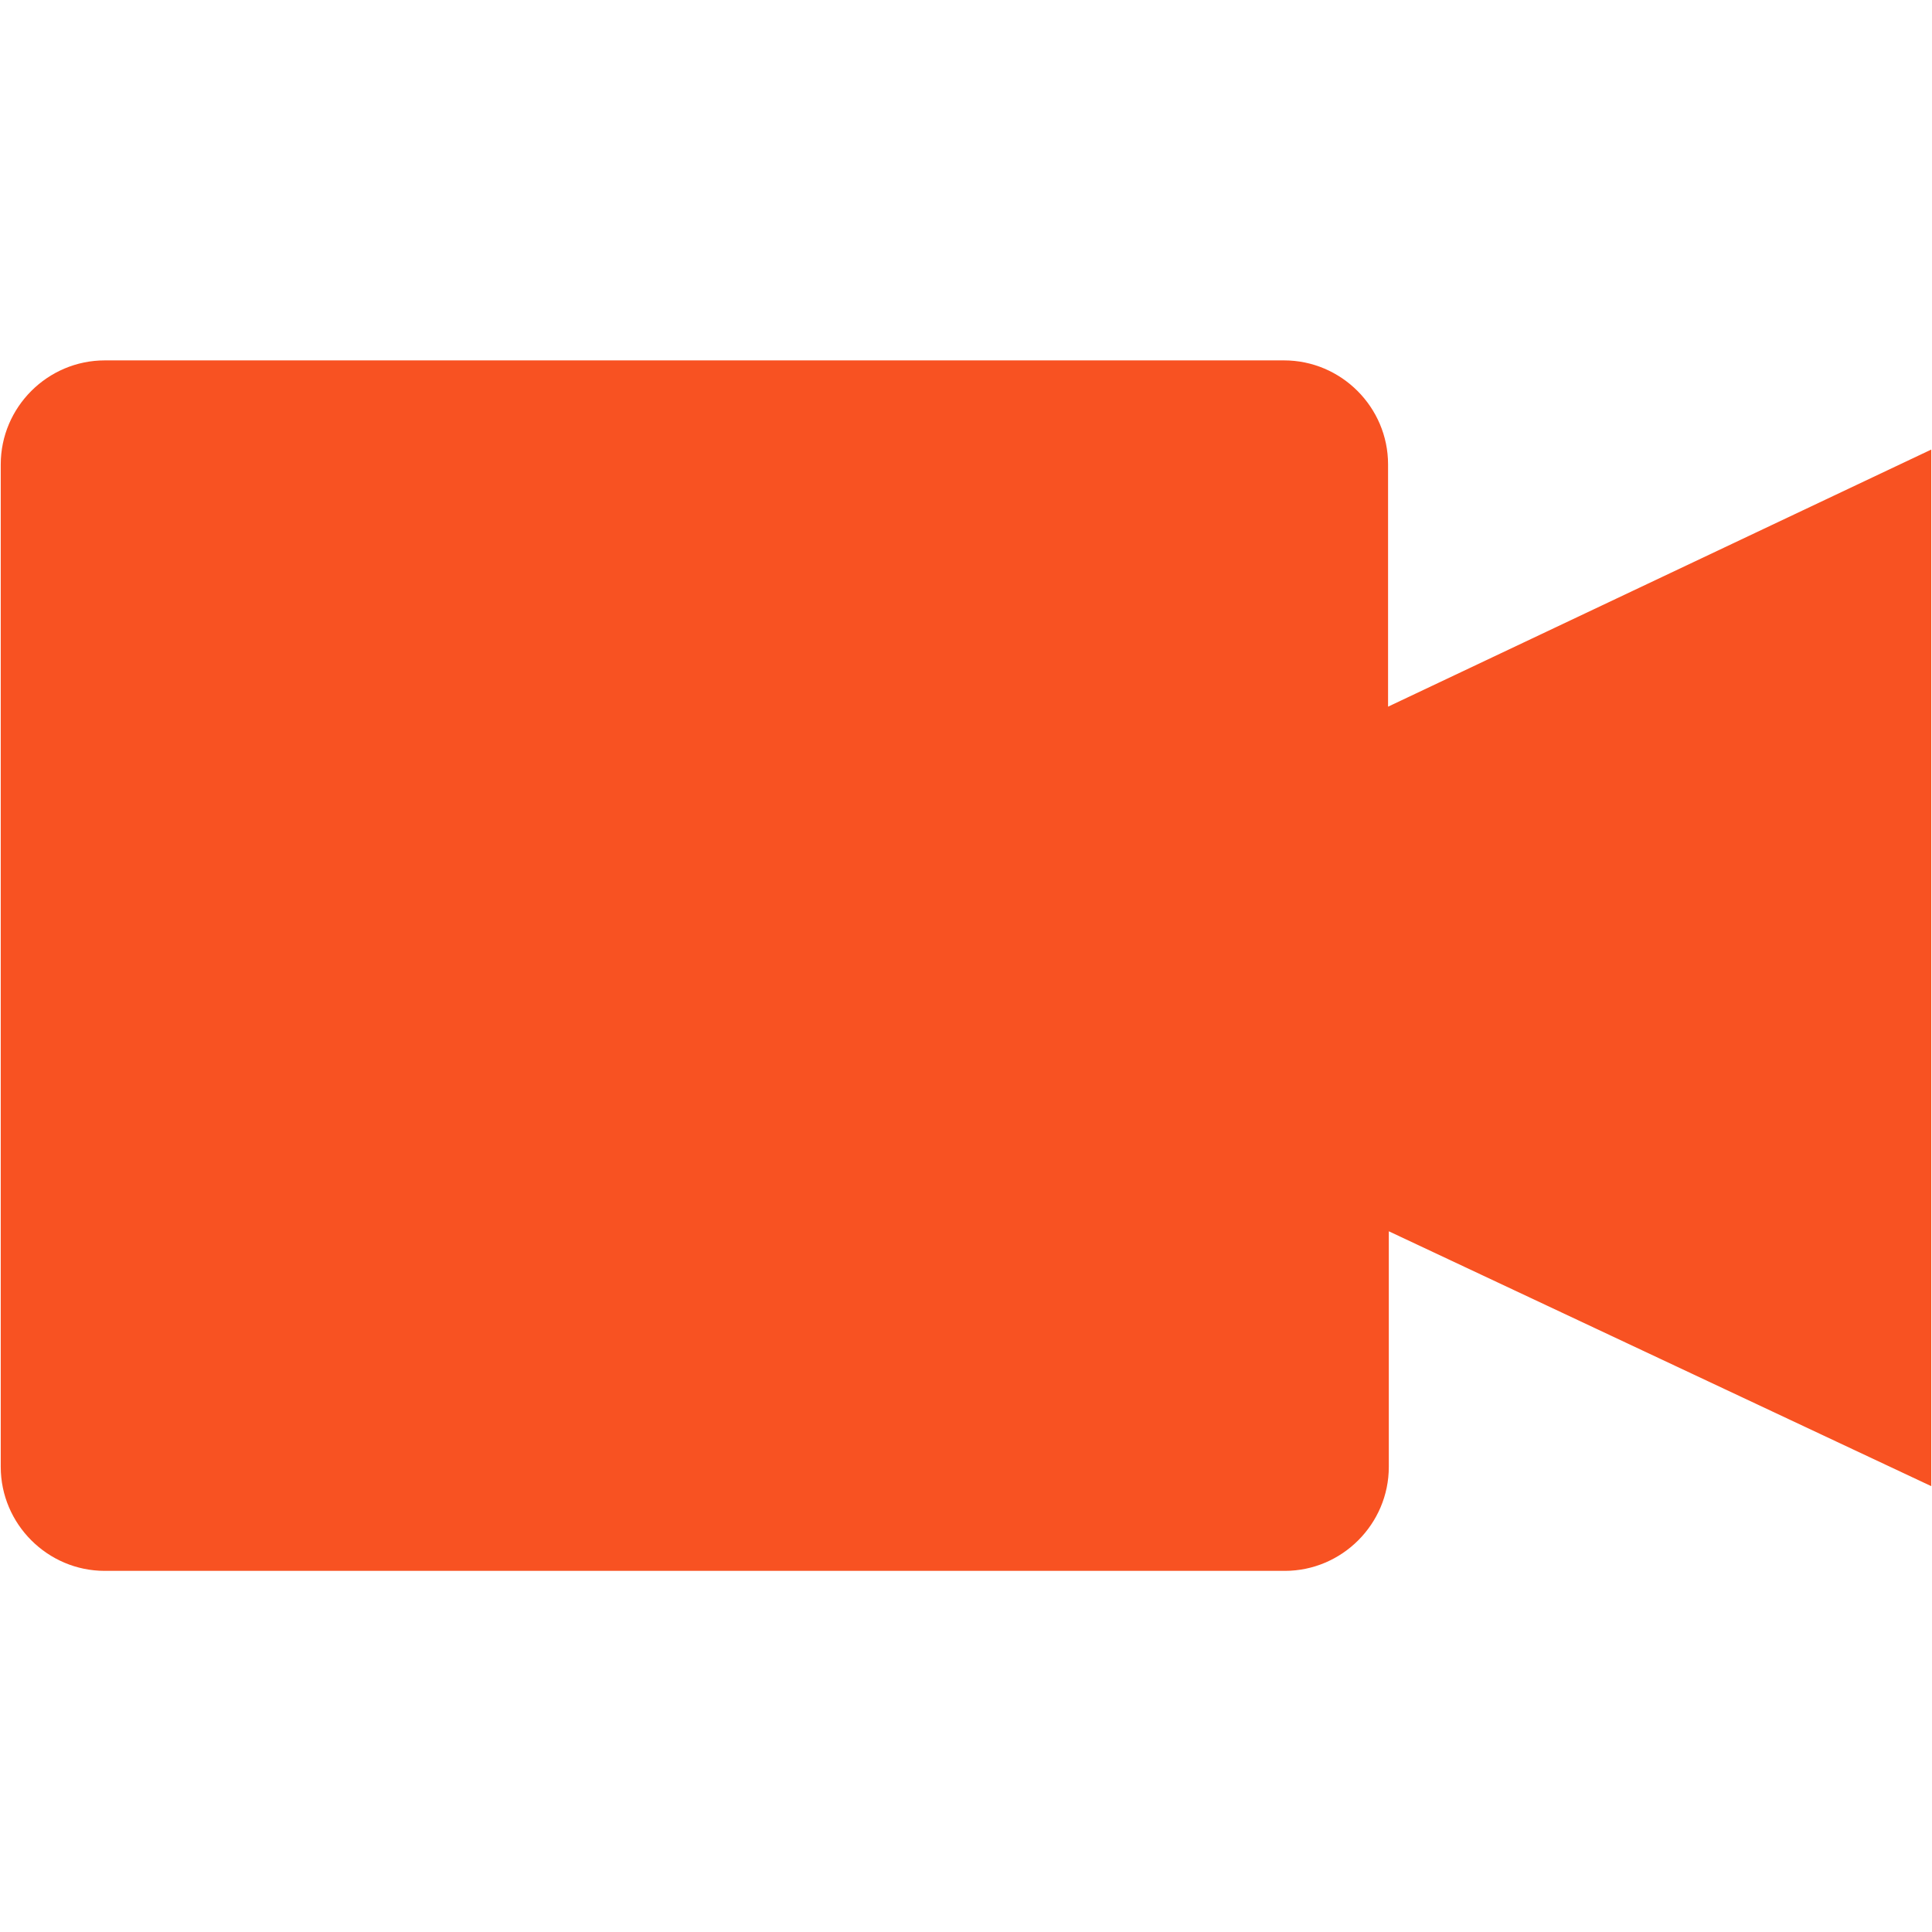 <?xml version="1.0" encoding="utf-8"?>
<!-- Generator: Adobe Illustrator 16.0.0, SVG Export Plug-In . SVG Version: 6.00 Build 0)  -->
<!DOCTYPE svg PUBLIC "-//W3C//DTD SVG 1.1//EN" "http://www.w3.org/Graphics/SVG/1.1/DTD/svg11.dtd">
<svg version="1.1" id="Layer_1" xmlns="http://www.w3.org/2000/svg" xmlns:xlink="http://www.w3.org/1999/xlink" x="0px" y="0px"
	 width="26px" height="26px" viewBox="0 0 26 26" enable-background="new 0 0 26 26" xml:space="preserve">
<path fill="#F85222" d="M18.68,9.51V6.25c0-0.77-0.63-1.4-1.4-1.4H1.41c-0.77,0-1.4,0.63-1.4,1.4v13.49c0,0.77,0.63,1.4,1.4,1.4
	h15.88c0.77,0,1.4-0.63,1.4-1.4v-3.21v0.04L25.99,20V6.05L18.68,9.51z"/>
</svg>
